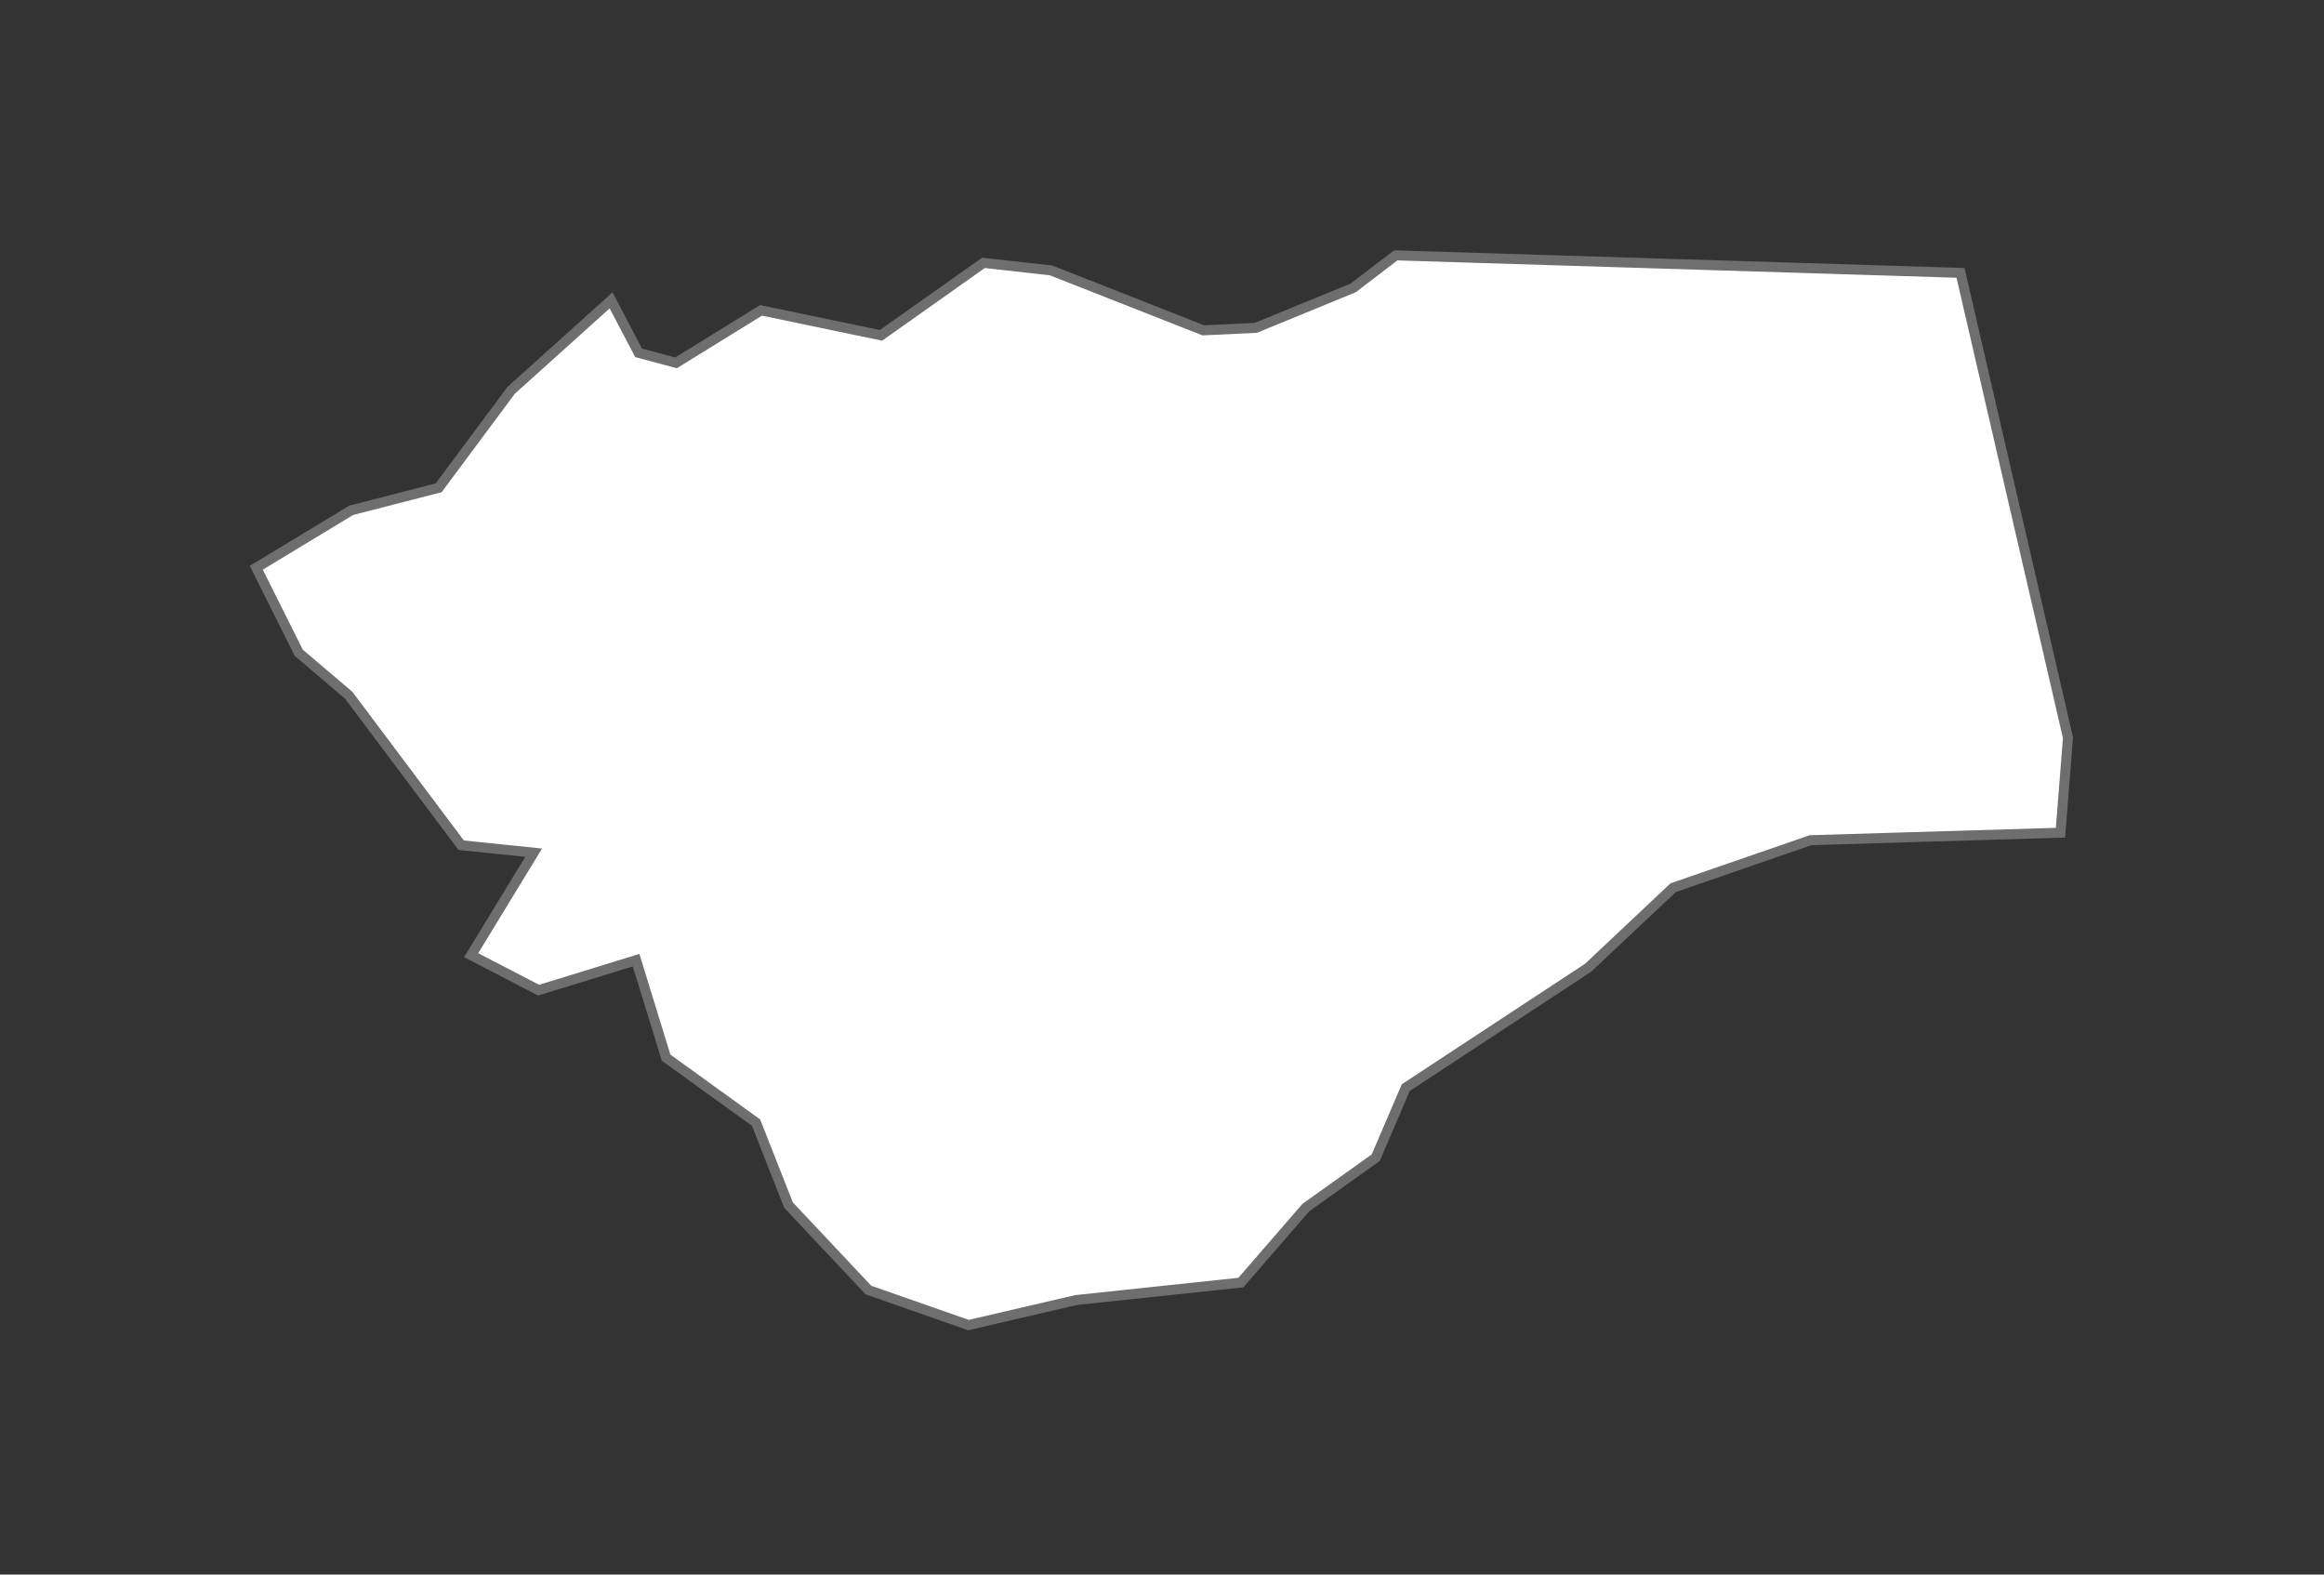 <?xml version="1.0" encoding="UTF-8" standalone="no"?>
<!-- Created with Inkscape (http://www.inkscape.org/) -->

<svg
   xmlns:namespace="http://www.highcharts.com/svg/namespace"
   xmlns:dc="http://purl.org/dc/elements/1.1/"
   xmlns:cc="http://creativecommons.org/ns#"
   xmlns:rdf="http://www.w3.org/1999/02/22-rdf-syntax-ns#"
   xmlns:svg="http://www.w3.org/2000/svg"
   xmlns="http://www.w3.org/2000/svg"
   xmlns:sodipodi="http://sodipodi.sourceforge.net/DTD/sodipodi-0.dtd"
   xmlns:inkscape="http://www.inkscape.org/namespaces/inkscape"
   width="100%"
   height="100%"
   viewBox="-10 -10 93 63"
   id="zomba"
   version="1.1"
   inkscape:version="0.48.4 r9939"
   sodipodi:docname="New document 67">
  <rect x="-10" y="-10" width="93" height="63" fill="#333333" stroke="none"/>
  <defs
     id="defs4066" />
  <sodipodi:namedview
     id="base"
     pagecolor="#ffffff"
     bordercolor="#666666"
     borderopacity="1.0"
     inkscape:pageopacity="0.0"
     inkscape:pageshadow="2"
     inkscape:zoom="0.35"
     inkscape:cx="157.21875"
     inkscape:cy="75.887817"
     inkscape:document-units="px"
     inkscape:current-layer="layer1"
     showgrid="false"
     fit-margin-top="0"
     fit-margin-left="0"
     fit-margin-right="0"
     fit-margin-bottom="0"
     inkscape:window-width="472"
     inkscape:window-height="383"
     inkscape:window-x="65"
     inkscape:window-y="669"
     inkscape:window-maximized="0" />
  <g
     inkscape:label="Layer 1"
     inkscape:groupmode="layer"
     id="layer1"
     transform="translate(-217.781,-565.031)">
    <path
       id="MW.ZO"
       d="m 286.236,565.948 4.3,18.6 -0.3,3.8 -10,0.3 -5.5,1.9 -3.4,3.2 -7.3,4.8 -1.2,2.8 -2.8,2 -2.6,3 -6.6,0.7 -4.3,1 -4,-1.4 -3.2,-3.4 -1.3,-3.3 -3.6,-2.6 -1.2,-3.9 -3.9,1.2 -2.7,-1.4 2.5,-4.1 -2.9,-0.3 -4.5,-6 -2,-1.7 -1.7,-3.4 3.8,-2.3 3.5,-0.9 2.9,-3.9 4,-3.6 1.1,2.1 1.5,0.4 3.4,-2.1 4.8,1 4.1,-2.9 2.7,0.3 6.1,2.4 2.1,-0.1 3.9,-1.6 1.7,-1.3 z"
       inkscape:connector-curvature="0"
       style="fill:#ffffff;fill-opacity:1;stroke:#6e6e6e;stroke-width:0.4">
      <namespace:desc>
        <namespace:labelrank>8</namespace:labelrank>
        <namespace:hasc>MW.ZO</namespace:hasc>
        <namespace:alt-name>NULL</namespace:alt-name>
        <namespace:woe-id>20070140</namespace:woe-id>
        <namespace:subregion>NULL</namespace:subregion>
        <namespace:fips>MI23</namespace:fips>
        <namespace:postal-code>ZO</namespace:postal-code>
        <namespace:name>Zomba</namespace:name>
        <namespace:country>Malawi</namespace:country>
        <namespace:type-en>District</namespace:type-en>
        <namespace:region>Southern</namespace:region>
        <namespace:longitude>35.4256</namespace:longitude>
        <namespace:woe-name>Zomba</namespace:woe-name>
        <namespace:latitude>-15.4526</namespace:latitude>
        <namespace:woe-label>Zomba, MW, Malawi</namespace:woe-label>
        <namespace:type>District</namespace:type>
        <namespace:hc-middle-x>0.51</namespace:hc-middle-x>
        <namespace:hc-middle-y>0.47</namespace:hc-middle-y>
        <namespace:hc-key>mw-zo</namespace:hc-key>
        <namespace:hc-a2>ZO</namespace:hc-a2>
      </namespace:desc>
    </path>
  </g>
</svg>
